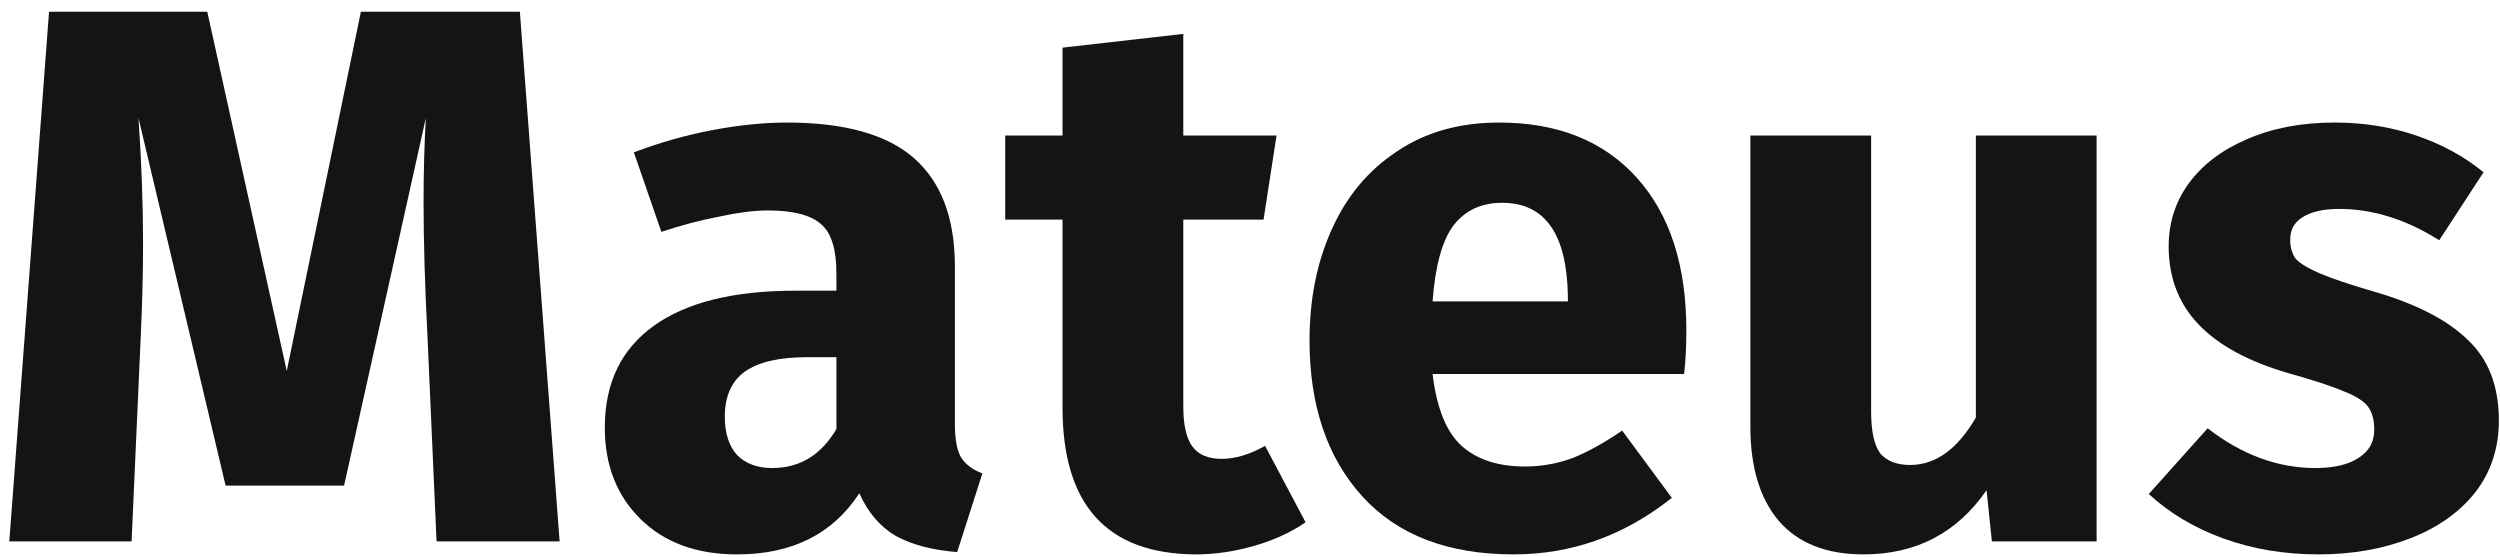 <svg width="157" height="35" viewBox="0 0 157 35" fill="none" xmlns="http://www.w3.org/2000/svg">
<path d="M35.144 34H27.416L26.84 20.992C26.68 17.888 26.6 15.12 26.6 12.688C26.6 10.832 26.648 9.072 26.744 7.408L21.608 30.496H14.168L8.696 7.408C8.888 10.192 8.984 12.816 8.984 15.28C8.984 17.136 8.936 19.072 8.84 21.088L8.264 34H0.584L3.08 0.736H13.016L18.008 23.296L22.664 0.736H32.648L35.144 34Z" fill="#141414"/>
<path d="M59.966 26.608C59.966 27.568 60.094 28.272 60.35 28.72C60.638 29.168 61.086 29.504 61.694 29.728L60.11 34.672C58.542 34.544 57.262 34.208 56.27 33.664C55.278 33.088 54.51 32.192 53.966 30.976C52.302 33.536 49.742 34.816 46.286 34.816C43.758 34.816 41.742 34.08 40.238 32.608C38.734 31.136 37.982 29.216 37.982 26.848C37.982 24.064 39.006 21.936 41.054 20.464C43.102 18.992 46.062 18.256 49.934 18.256H52.526V17.152C52.526 15.648 52.206 14.624 51.566 14.08C50.926 13.504 49.806 13.216 48.206 13.216C47.374 13.216 46.366 13.344 45.182 13.6C43.998 13.824 42.782 14.144 41.534 14.56L39.806 9.568C41.406 8.96 43.038 8.496 44.702 8.176C46.398 7.856 47.966 7.696 49.406 7.696C53.054 7.696 55.726 8.448 57.422 9.952C59.118 11.456 59.966 13.712 59.966 16.72V26.608ZM48.494 29.392C50.222 29.392 51.566 28.576 52.526 26.944V22.432H50.654C48.926 22.432 47.63 22.736 46.766 23.344C45.934 23.952 45.518 24.896 45.518 26.176C45.518 27.2 45.774 28 46.286 28.576C46.83 29.12 47.566 29.392 48.494 29.392Z" fill="#141414"/>
<path d="M81.991 32.8C81.063 33.44 79.975 33.936 78.727 34.288C77.511 34.64 76.295 34.816 75.079 34.816C69.511 34.784 66.727 31.712 66.727 25.6V13.792H63.127V8.512H66.727V2.992L74.311 2.128V8.512H80.167L79.351 13.792H74.311V25.504C74.311 26.688 74.503 27.536 74.887 28.048C75.271 28.56 75.879 28.816 76.711 28.816C77.575 28.816 78.487 28.544 79.447 28L81.991 32.8Z" fill="#141414"/>
<path d="M105.903 20.752C105.903 21.808 105.855 22.72 105.759 23.488H89.967C90.223 25.632 90.831 27.136 91.791 28C92.751 28.864 94.079 29.296 95.775 29.296C96.799 29.296 97.791 29.12 98.751 28.768C99.711 28.384 100.751 27.808 101.871 27.04L104.991 31.264C102.015 33.632 98.703 34.816 95.055 34.816C90.927 34.816 87.759 33.6 85.551 31.168C83.343 28.736 82.239 25.472 82.239 21.376C82.239 18.784 82.703 16.464 83.631 14.416C84.559 12.336 85.919 10.704 87.711 9.52C89.503 8.304 91.647 7.696 94.143 7.696C97.823 7.696 100.703 8.848 102.783 11.152C104.863 13.456 105.903 16.656 105.903 20.752ZM98.463 18.592C98.399 14.688 97.023 12.736 94.335 12.736C93.023 12.736 91.999 13.216 91.263 14.176C90.559 15.136 90.127 16.72 89.967 18.928H98.463V18.592Z" fill="#141414"/>
<path d="M131.667 34H125.091L124.756 30.784C122.9 33.472 120.324 34.816 117.028 34.816C114.692 34.816 112.916 34.112 111.7 32.704C110.516 31.296 109.924 29.328 109.924 26.8V8.512H117.507V25.84C117.507 27.088 117.7 27.968 118.084 28.48C118.5 28.96 119.123 29.2 119.955 29.2C121.555 29.2 122.932 28.208 124.084 26.224V8.512H131.667V34Z" fill="#141414"/>
<path d="M146.608 7.696C148.432 7.696 150.144 7.968 151.744 8.512C153.344 9.056 154.752 9.824 155.968 10.816L153.184 15.088C151.104 13.776 149.008 13.12 146.896 13.12C145.904 13.12 145.136 13.296 144.592 13.648C144.08 13.968 143.824 14.432 143.824 15.04C143.824 15.52 143.936 15.92 144.16 16.24C144.416 16.528 144.912 16.832 145.648 17.152C146.384 17.472 147.52 17.856 149.056 18.304C151.712 19.072 153.68 20.08 154.96 21.328C156.272 22.544 156.928 24.24 156.928 26.416C156.928 28.144 156.432 29.648 155.44 30.928C154.448 32.176 153.088 33.136 151.36 33.808C149.632 34.48 147.712 34.816 145.6 34.816C143.456 34.816 141.456 34.48 139.6 33.808C137.776 33.136 136.224 32.208 134.944 31.024L138.64 26.896C140.784 28.56 143.04 29.392 145.408 29.392C146.56 29.392 147.456 29.184 148.096 28.768C148.768 28.352 149.104 27.76 149.104 26.992C149.104 26.384 148.976 25.904 148.72 25.552C148.464 25.2 147.968 24.88 147.232 24.592C146.496 24.272 145.328 23.888 143.728 23.44C141.2 22.704 139.312 21.68 138.064 20.368C136.816 19.056 136.192 17.424 136.192 15.472C136.192 14 136.608 12.688 137.44 11.536C138.304 10.352 139.52 9.424 141.088 8.752C142.688 8.048 144.528 7.696 146.608 7.696Z" fill="#141414"/>
</svg>
